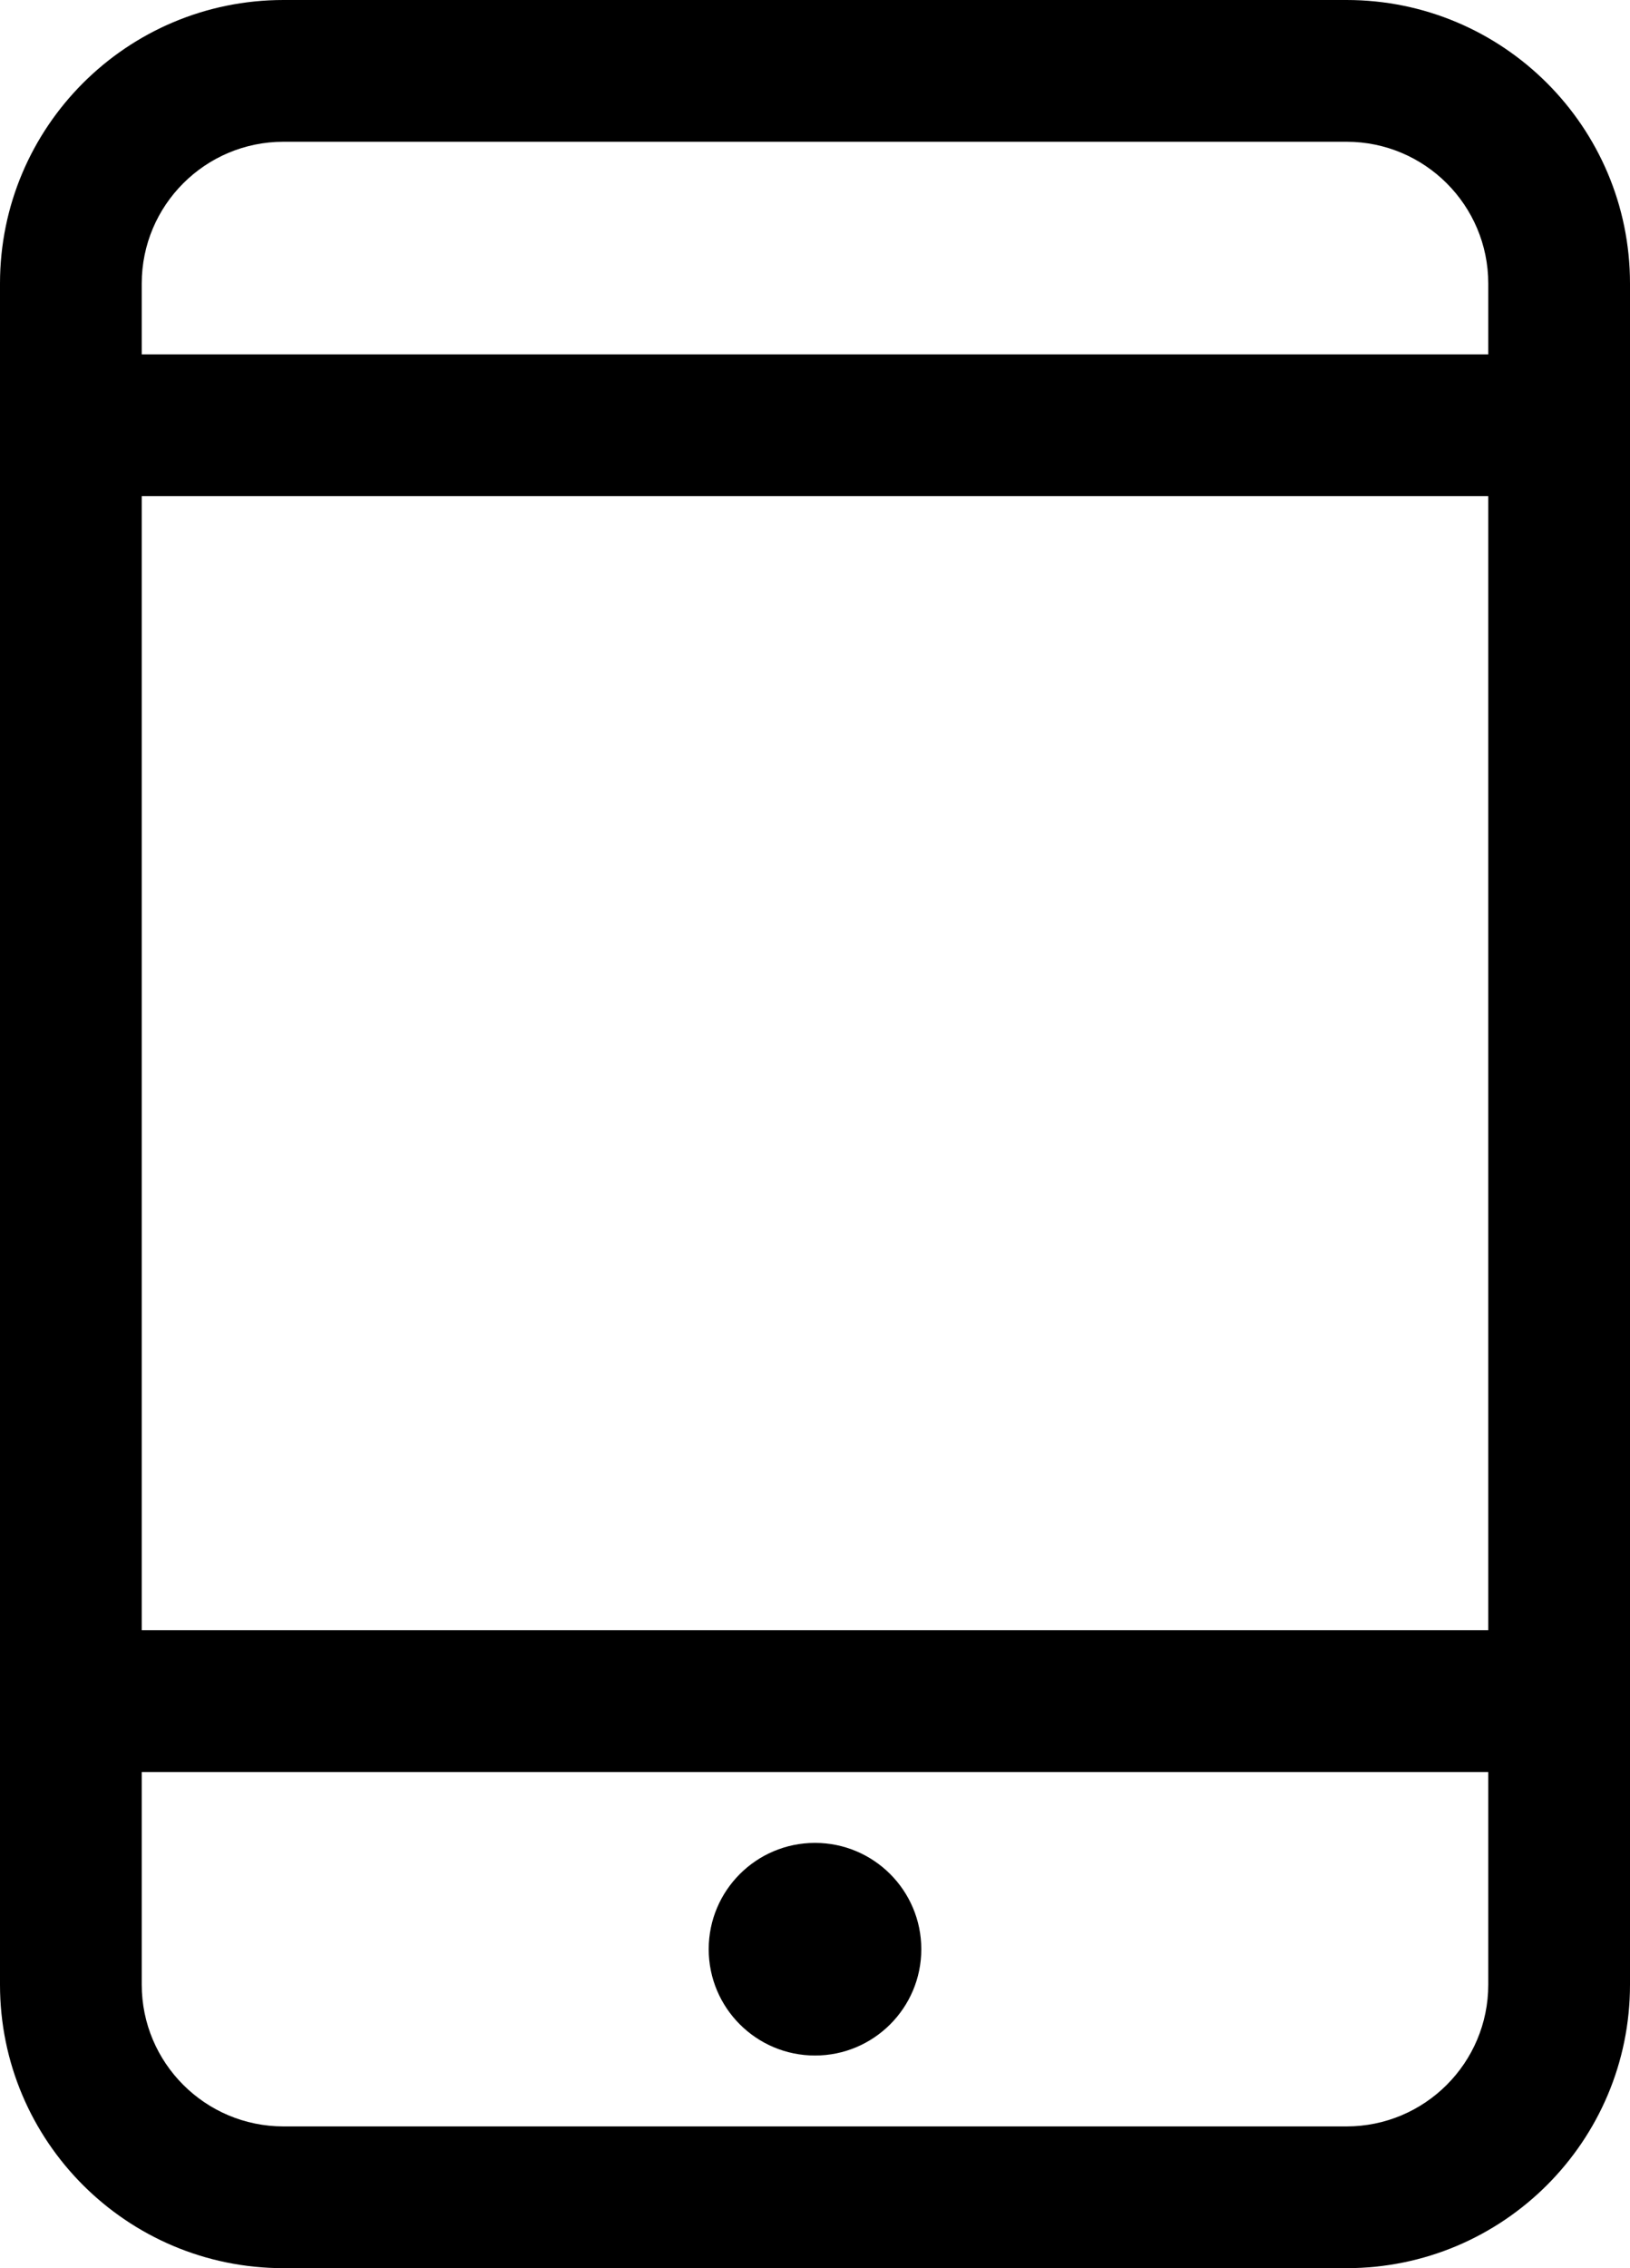 <?xml version="1.0" encoding="UTF-8" standalone="no"?>
<svg width="23px" height="32px" viewBox="0 0 23 32" version="1.1" xmlns="http://www.w3.org/2000/svg" xmlns:xlink="http://www.w3.org/1999/xlink" xmlns:sketch="http://www.bohemiancoding.com/sketch/ns">
    <!-- Generator: Sketch Beta 3.3.2 (12041) - http://www.bohemiancoding.com/sketch -->
    <title>tablet</title>
    <desc>Created with Sketch Beta.</desc>
    <defs></defs>
    <g id="Page-1" stroke="none" stroke-width="1" fill="none" fill-rule="evenodd" sketch:type="MSPage">
        <g id="Icon-Set" sketch:type="MSLayerGroup" transform="translate(-520, -463)" fill="#000000">
            <path d="M531.5,492 C532.328,492 533,491.328 533,490.5 C533,489.672 532.328,489 531.5,489 C530.672,489 530,489.672 530,490.5 C530,491.328 530.672,492 531.5,492 L531.5,492 Z M541,468 L522,468 L522,467 C522,465.896 522.896,465 524,465 L539,465 C540.104,465 541,465.896 541,467 L541,468 L541,468 Z M522,470 L541,470 L541,486 L522,486 L522,470 Z M541,491 C541,492.104 540.104,493 539,493 L524,493 C522.896,493 522,492.104 522,491 L522,488 L541,488 L541,491 L541,491 Z M539,463 L524,463 C521.791,463 520,464.791 520,467 L520,491 C520,493.209 521.791,495 524,495 L539,495 C541.209,495 543,493.209 543,491 L543,467 C543,464.791 541.209,463 539,463 L539,463 Z" id="tablet" sketch:type="MSShapeGroup"></path>
        </g>
    </g>
</svg>